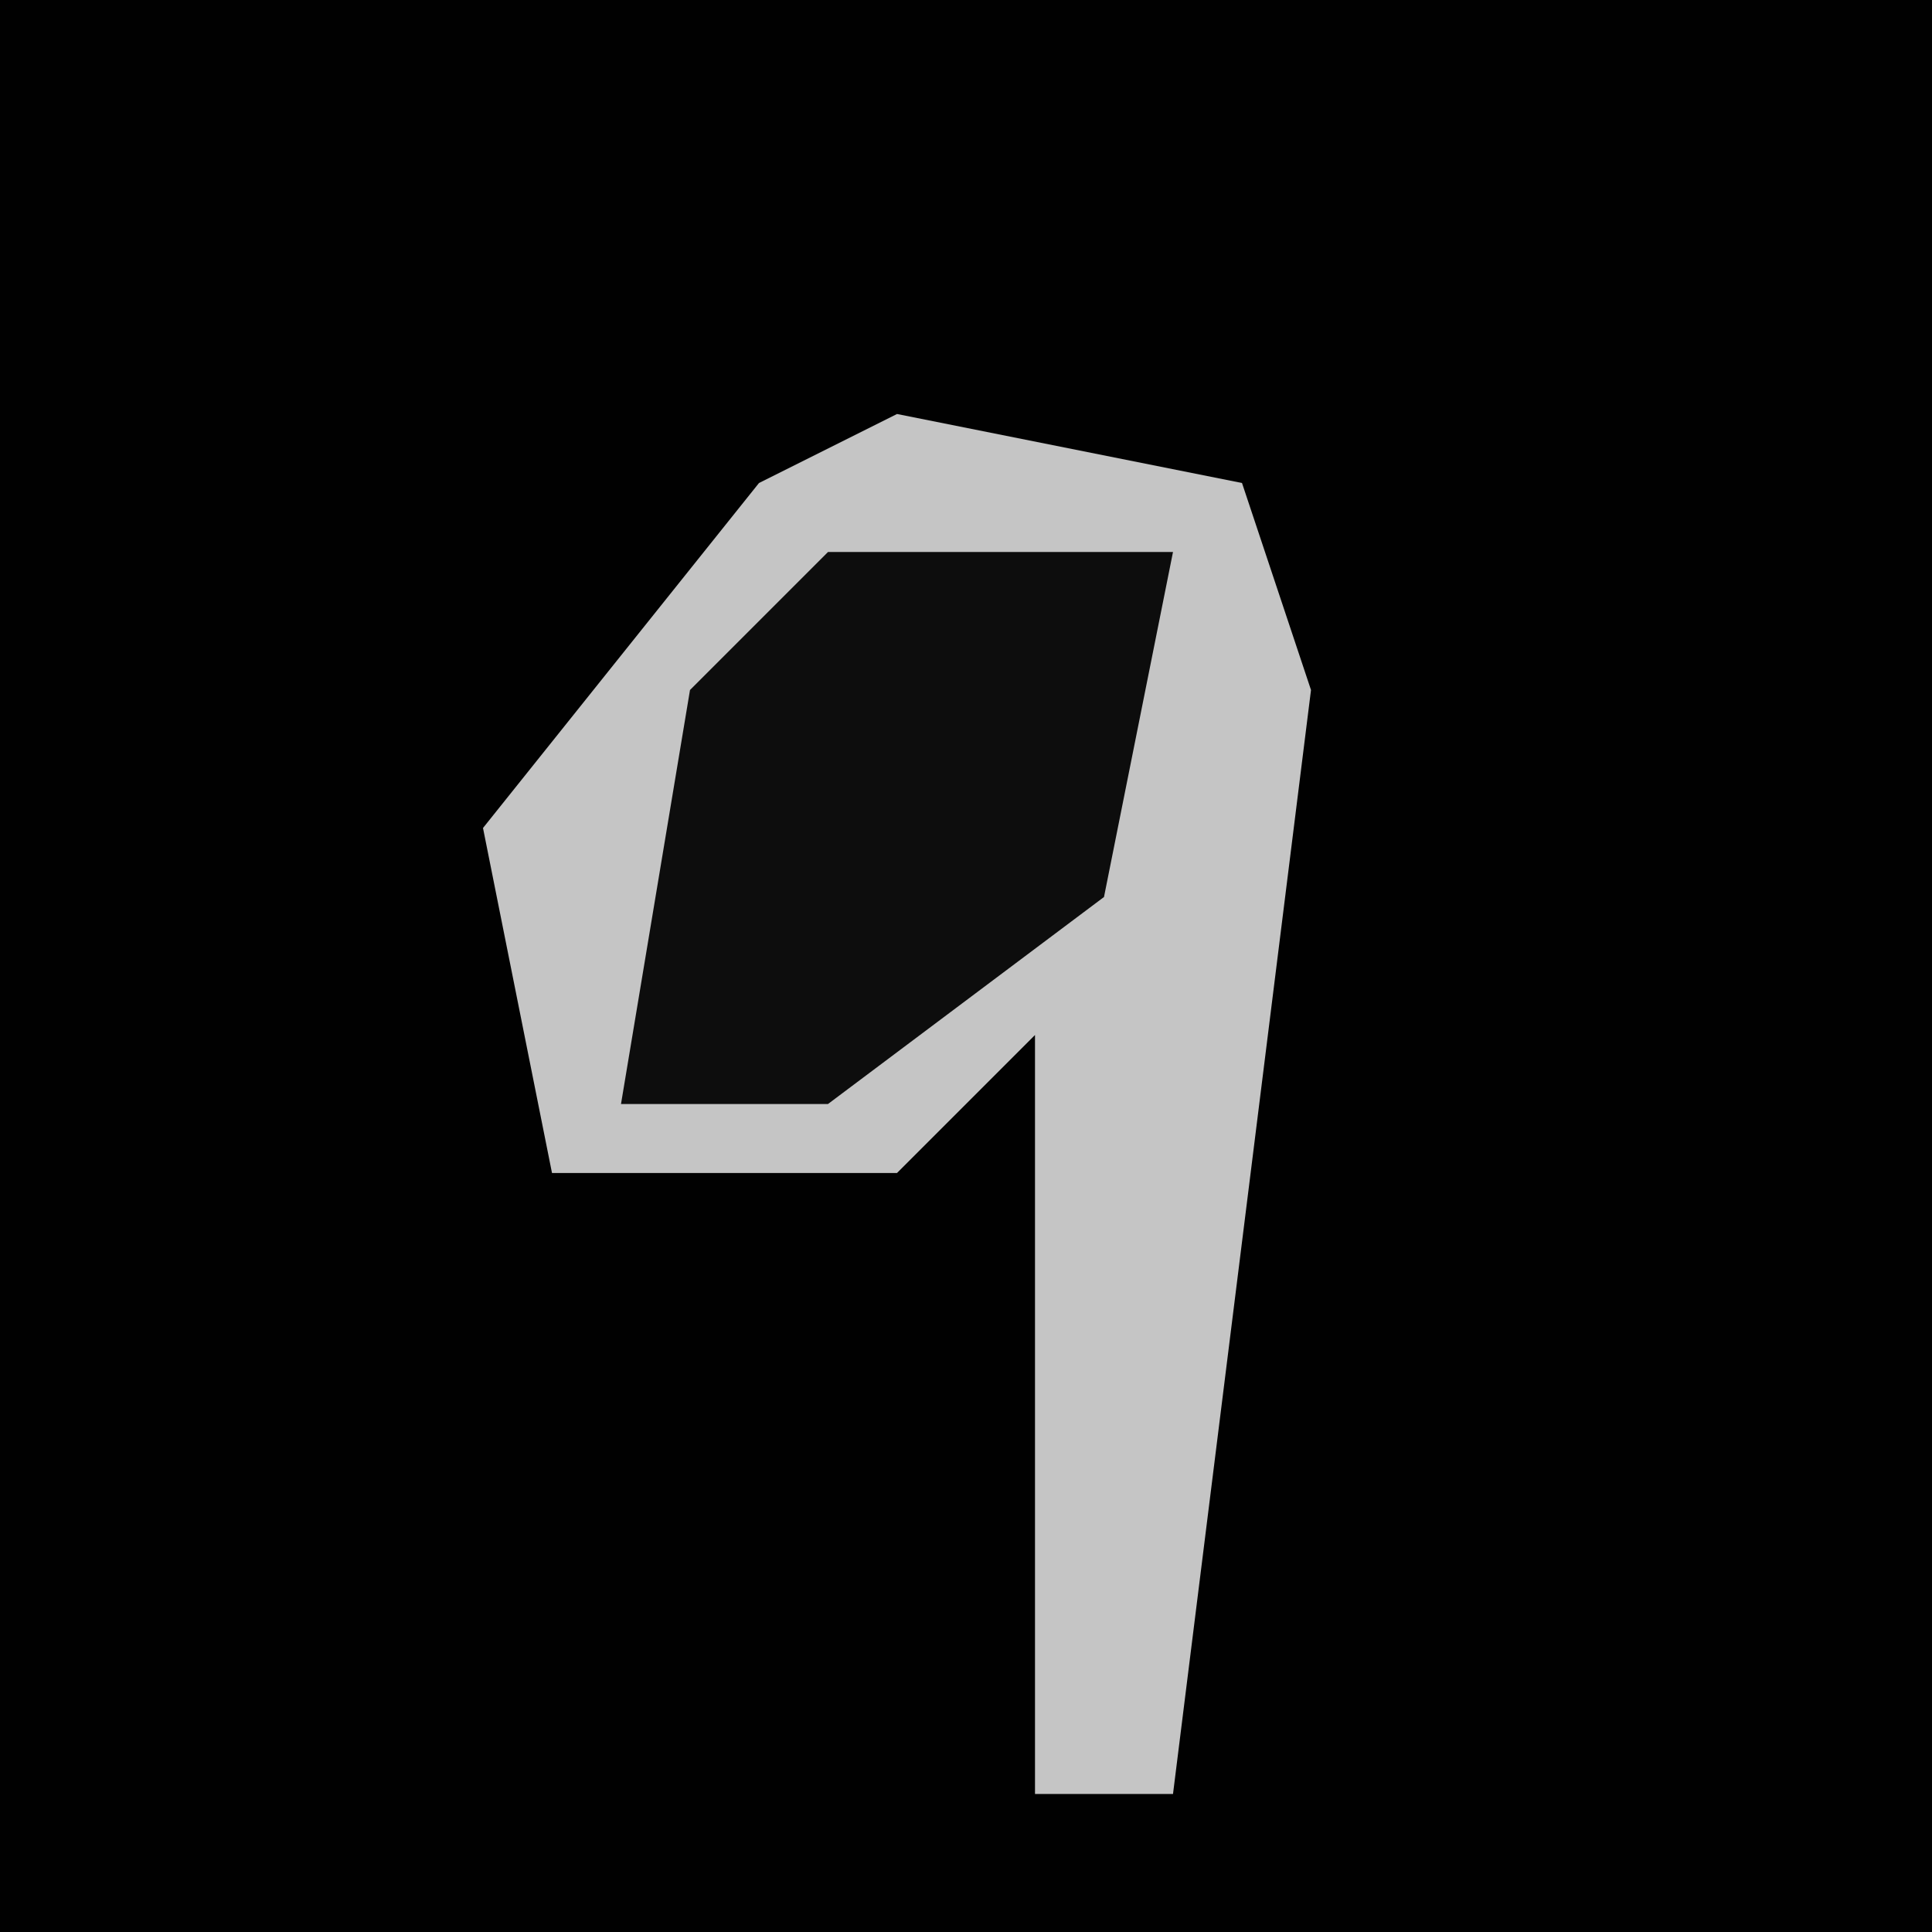 <?xml version="1.0" encoding="UTF-8"?>
<svg version="1.1" xmlns="http://www.w3.org/2000/svg" width="28" height="28">
<path d="M0,0 L28,0 L28,28 L0,28 Z " fill="#010101" transform="translate(0,0)"/>
<path d="M0,0 L5,1 L6,4 L4,20 L2,20 L2,9 L0,11 L-5,11 L-6,6 L-2,1 Z " fill="#C5C5C5" transform="translate(13,6)"/>
<path d="M0,0 L5,0 L4,5 L0,8 L-3,8 L-2,2 Z " fill="#0D0D0D" transform="translate(12,8)"/>
</svg>

